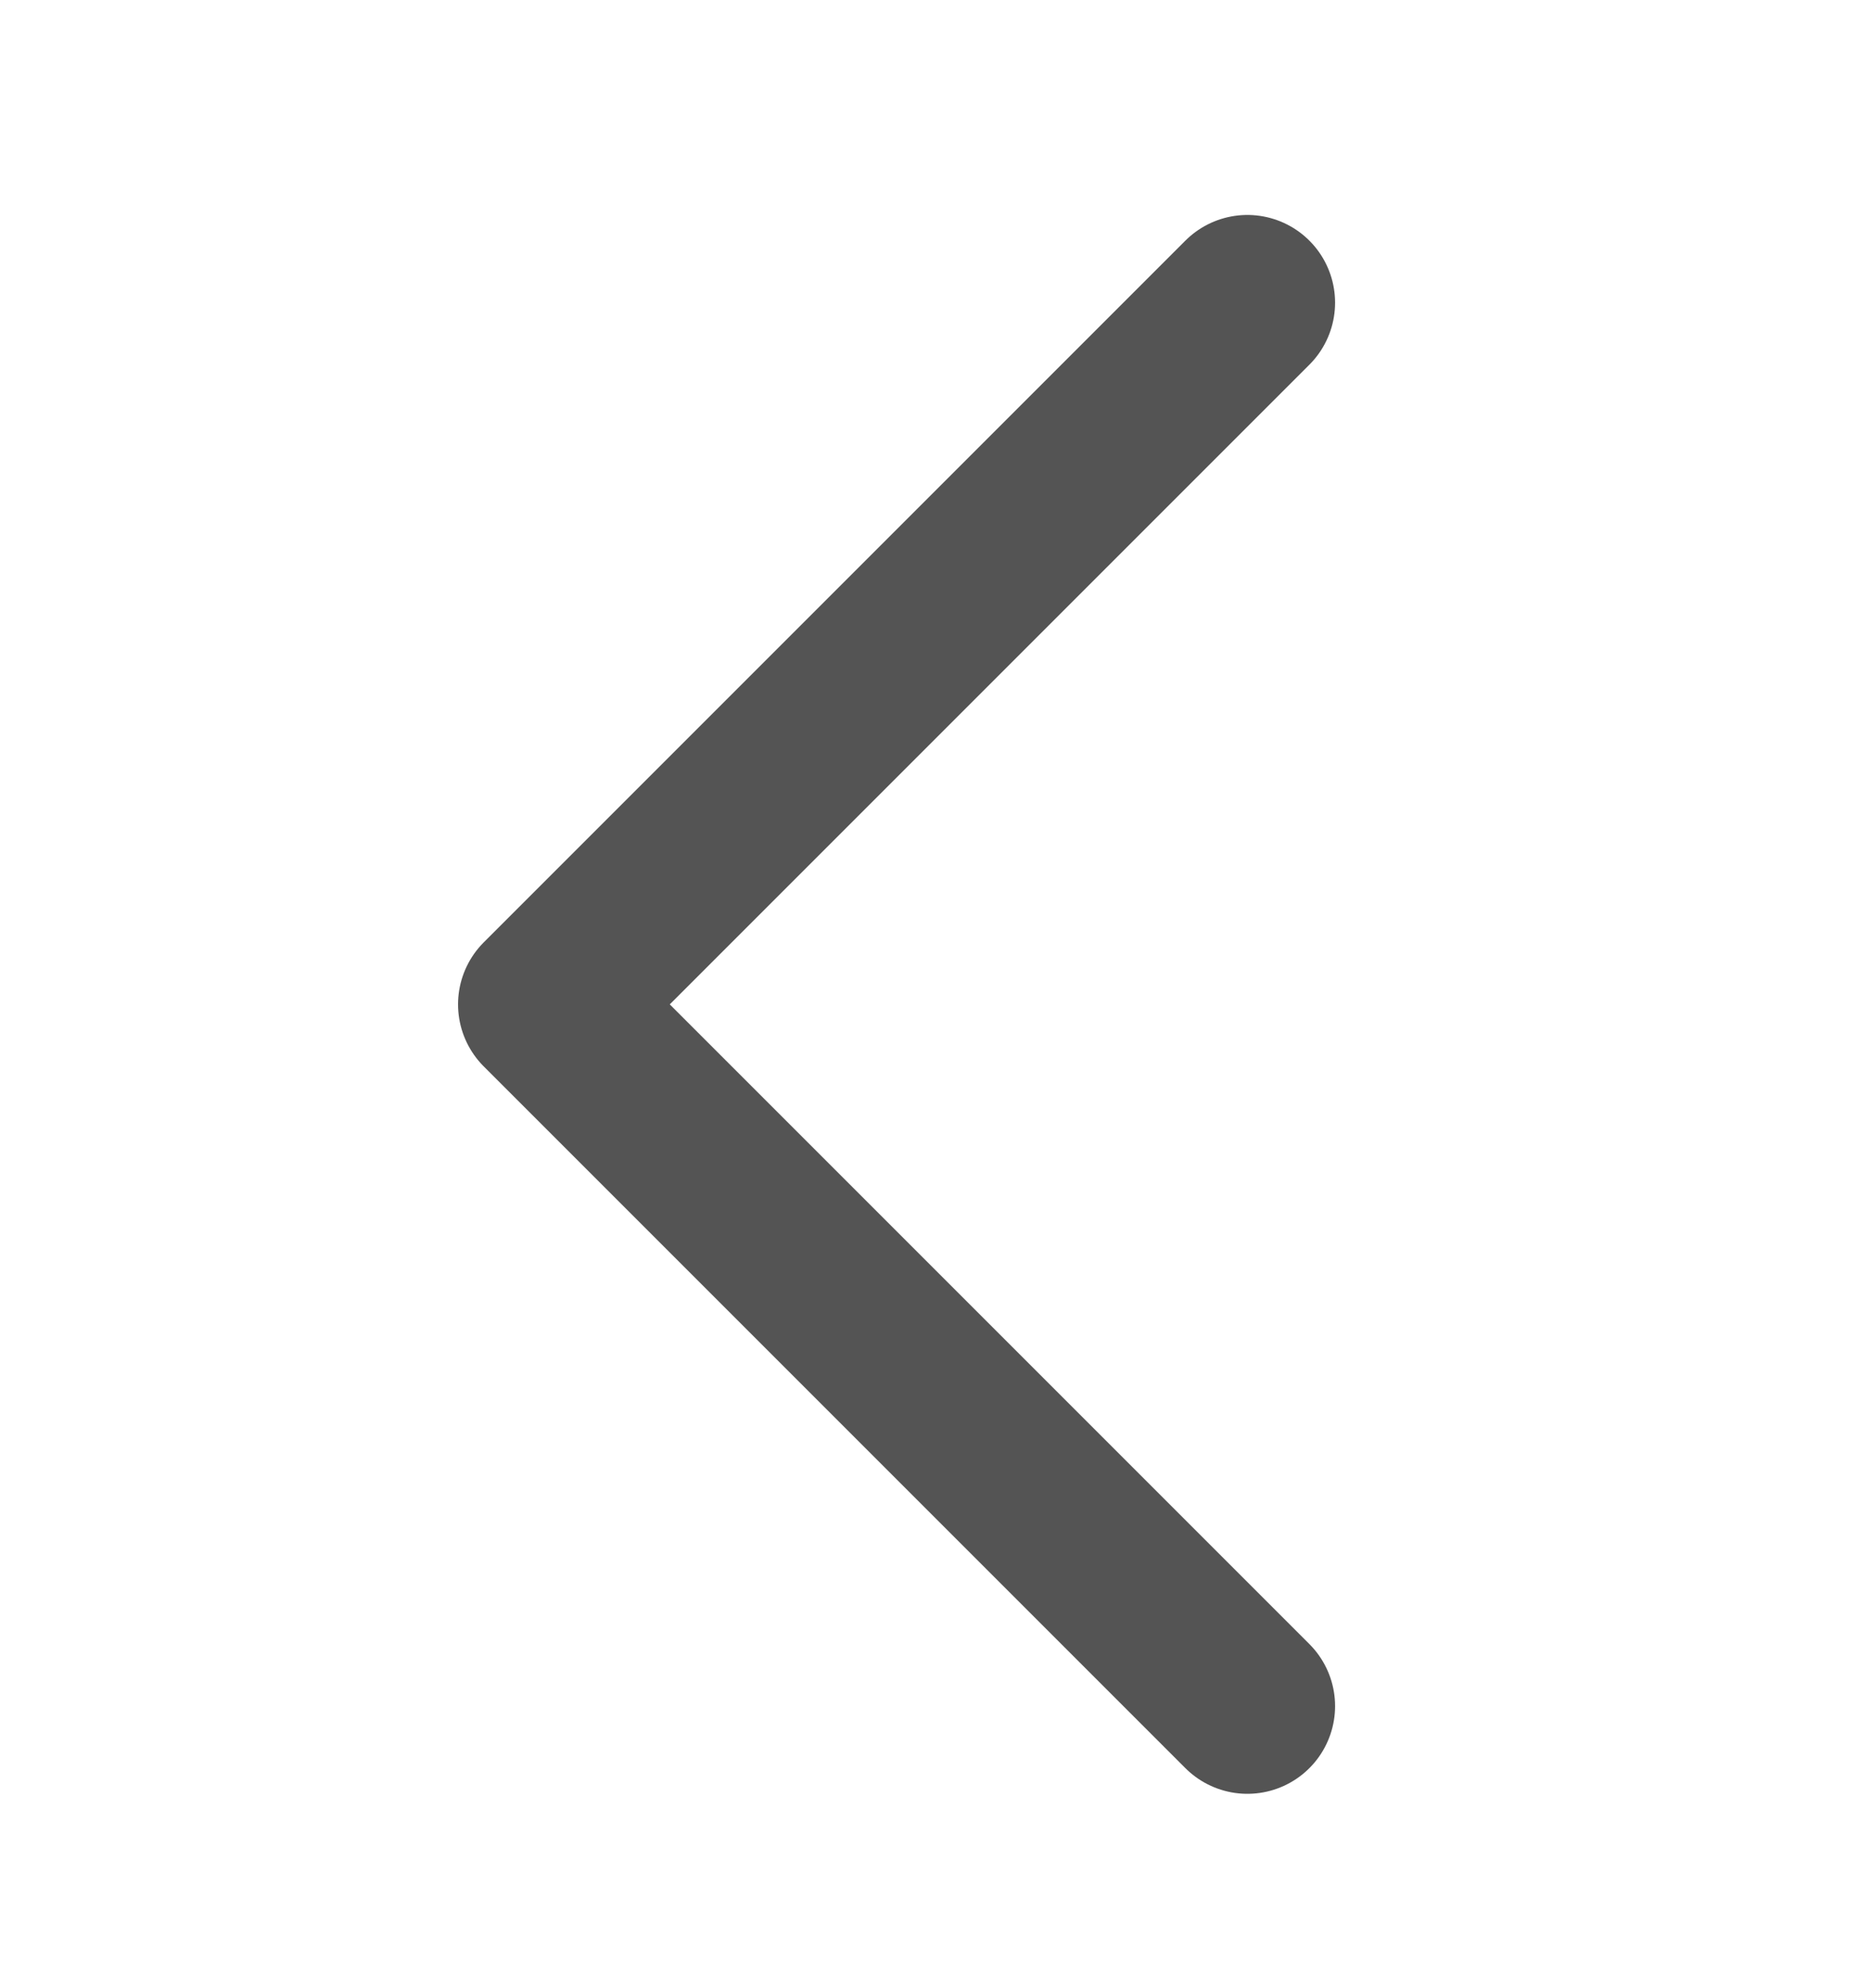 <svg width="16" height="17" viewBox="0 0 16 17" fill="none" xmlns="http://www.w3.org/2000/svg">
<path d="M10.667 2.588L4.667 8.588L10.667 14.588" stroke="#545454" stroke-width="1.5" stroke-linecap="round" stroke-linejoin="round"/>
</svg>
